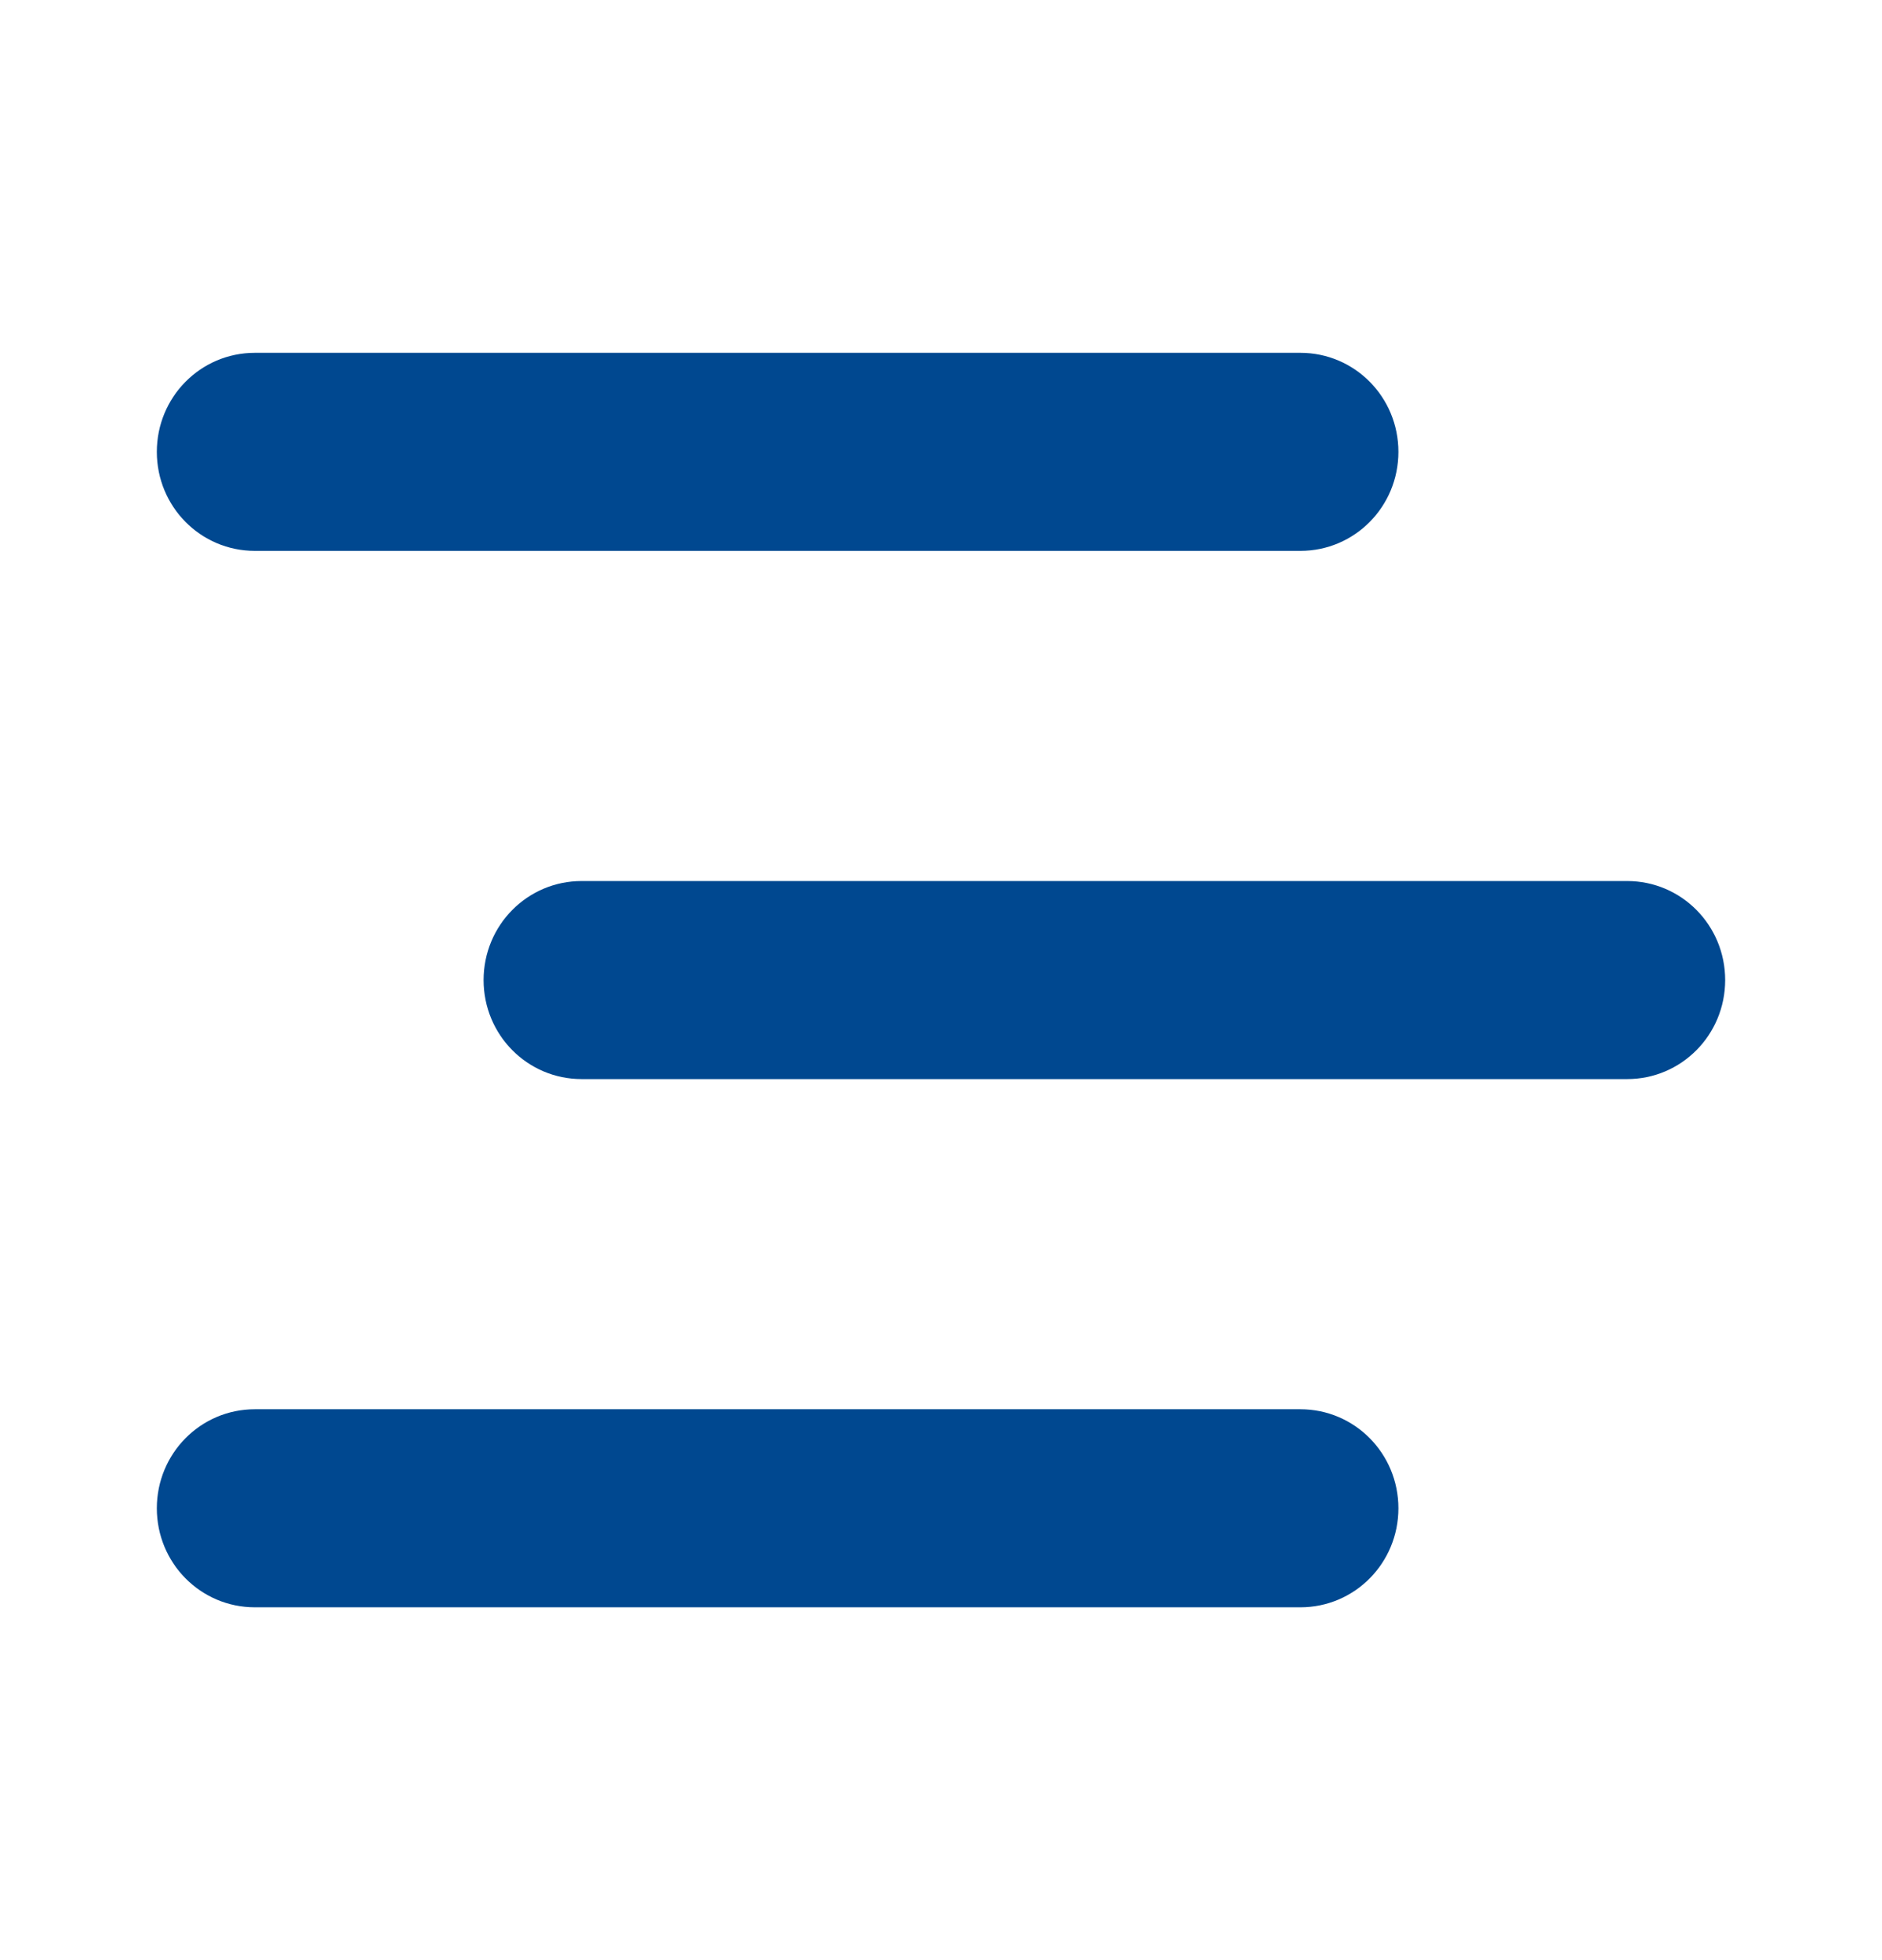 <svg width="24" height="25" viewBox="0 0 24 25" fill="none" xmlns="http://www.w3.org/2000/svg">
<path d="M2 5.763C2 5.064 2.558 4.5 3.25 4.5H16.583C17.275 4.5 17.833 5.064 17.833 5.763C17.833 6.462 17.275 7.026 16.583 7.026H3.25C2.558 7.026 2 6.462 2 5.763ZM16.583 17.974H3.25C2.558 17.974 2 18.538 2 19.237C2 19.936 2.558 20.5 3.25 20.5H16.583C17.275 20.5 17.833 19.936 17.833 19.237C17.833 18.538 17.275 17.974 16.583 17.974ZM20.75 11.237H7.417C6.725 11.237 6.167 11.801 6.167 12.5C6.167 13.199 6.725 13.763 7.417 13.763H20.75C21.442 13.763 22 13.199 22 12.5C22 11.801 21.442 11.237 20.75 11.237Z" fill="#004890"/>
</svg>
